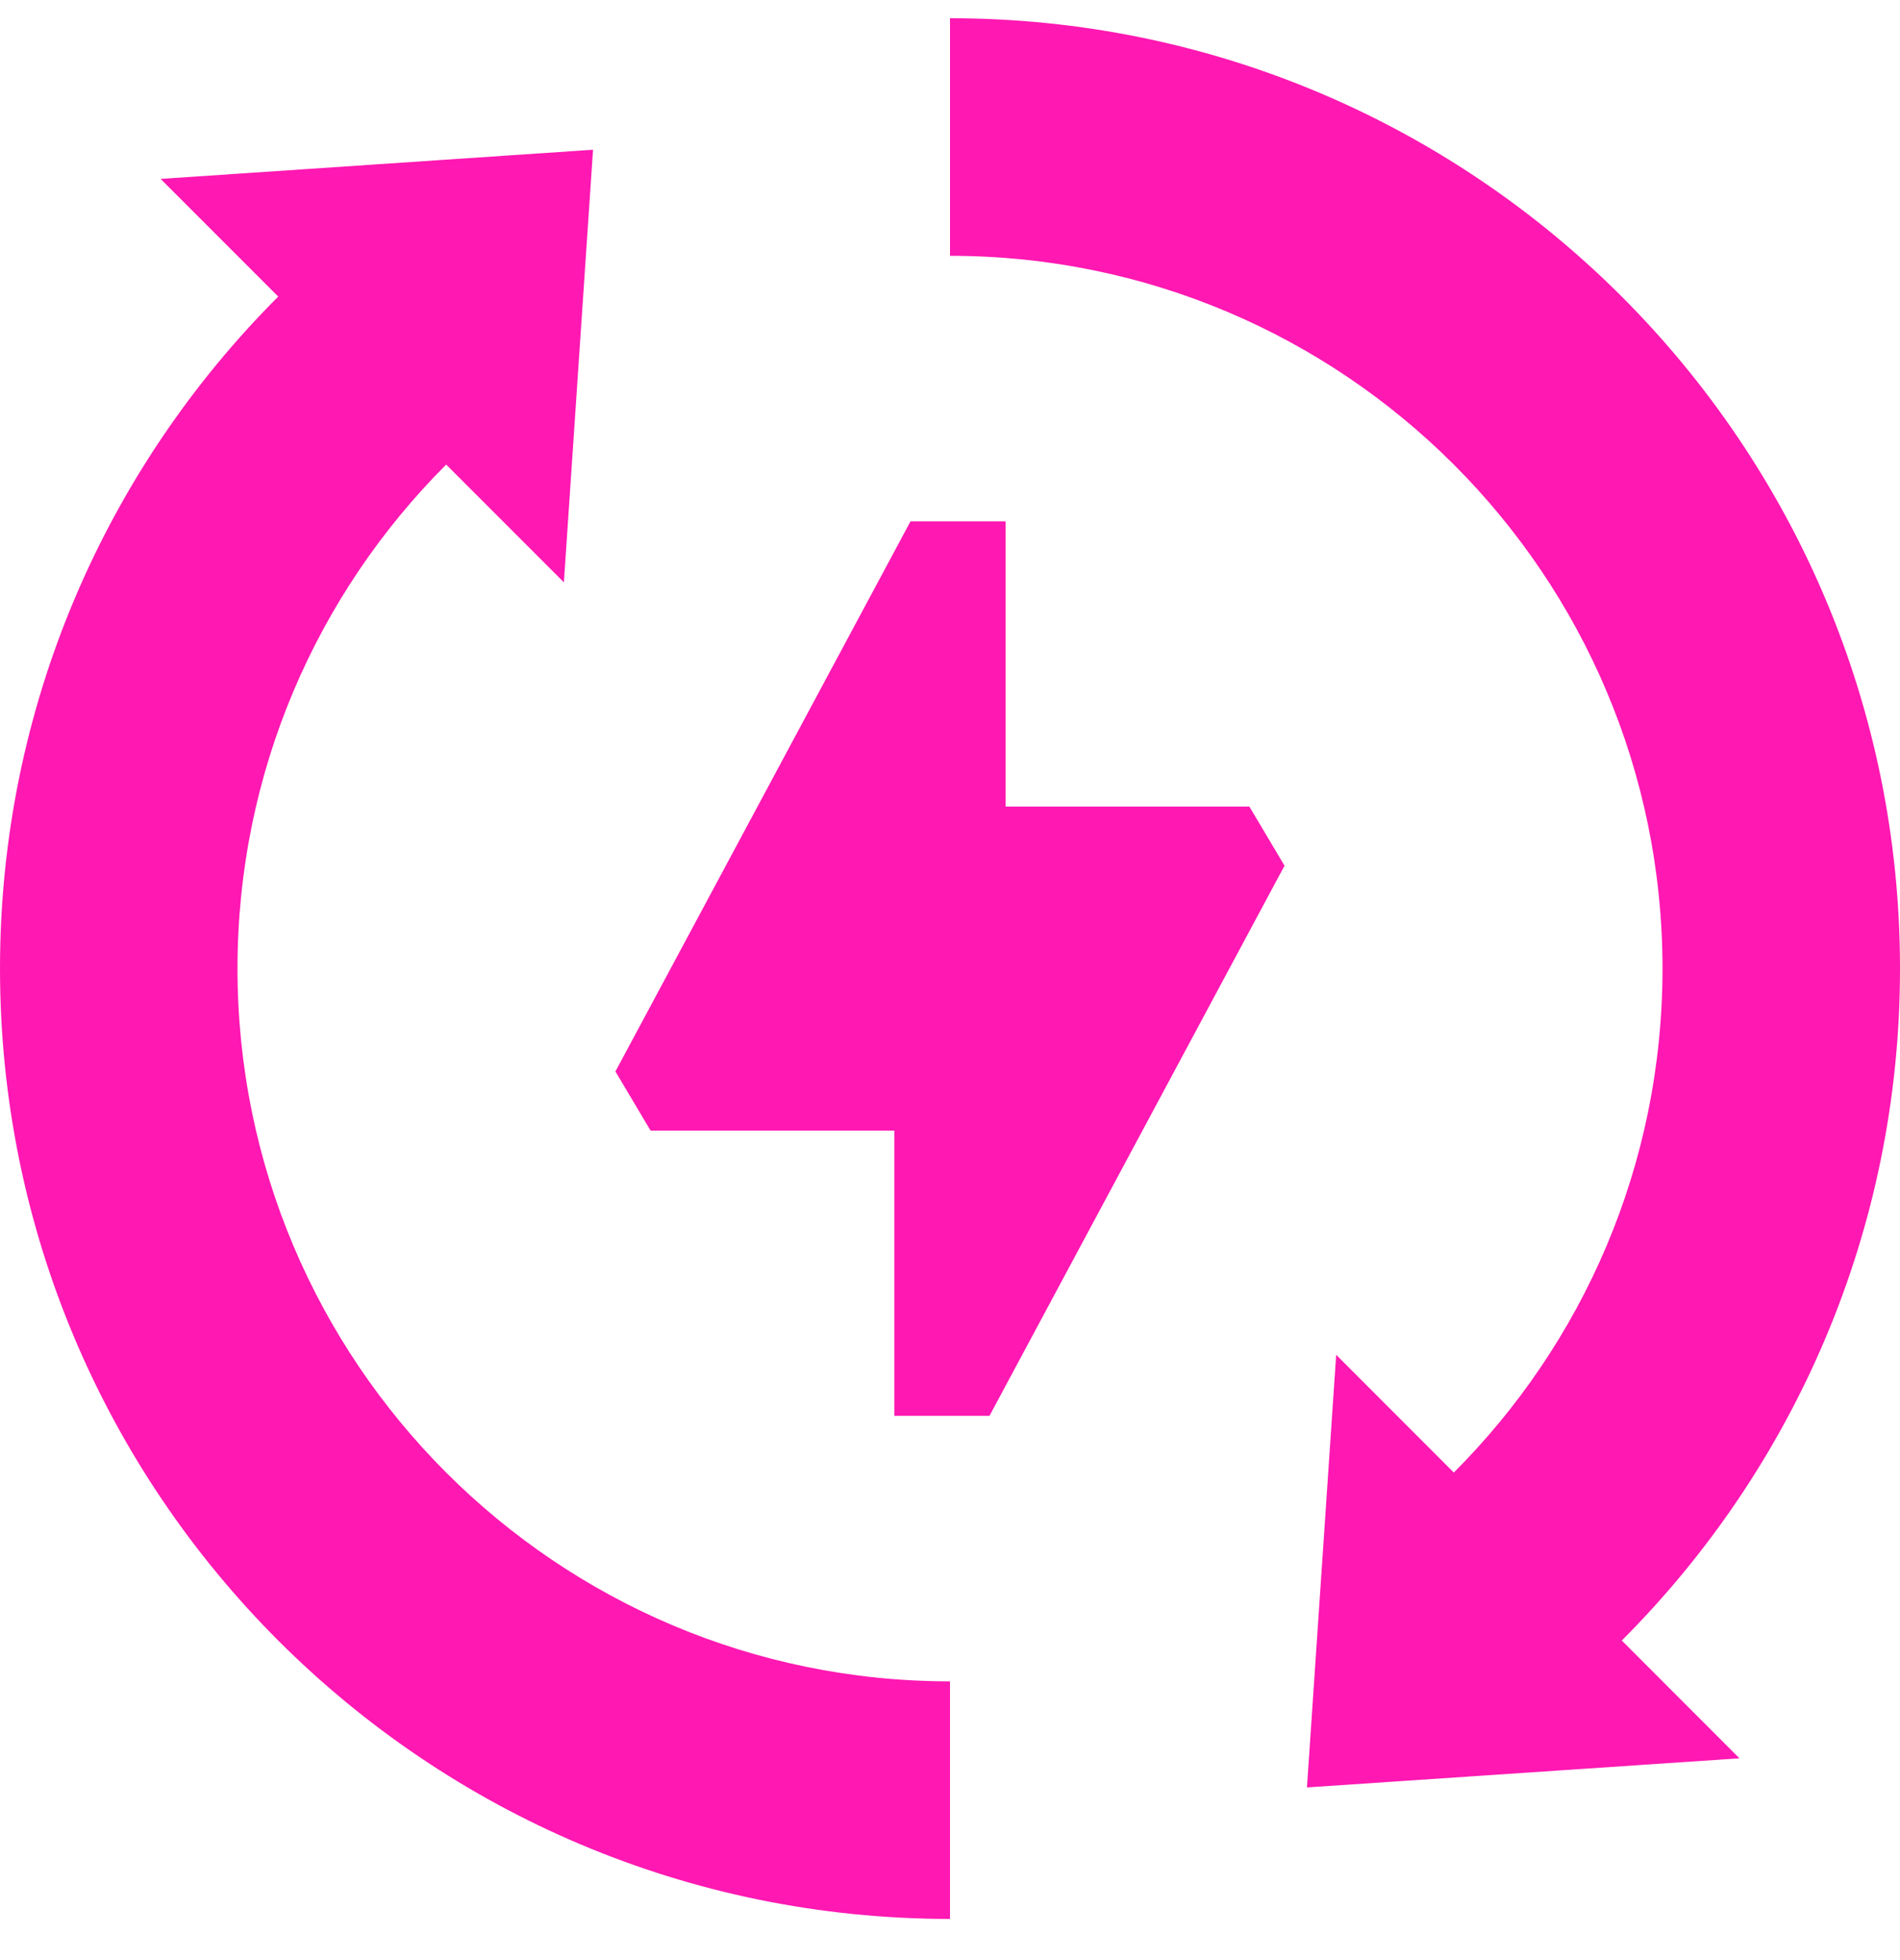 <svg width="32" height="33" viewBox="0 0 32 33" fill="none" xmlns="http://www.w3.org/2000/svg">
<g clip-path="url(#clip0_470_7752)">
<path d="M4 16.307C4 12.993 5.343 9.993 7.514 7.822H7.515L9.497 9.804L9.988 2.521L2.705 3.012L4.686 4.993C1.791 7.889 0 11.889 0 16.307C0 25.143 7.164 32.307 16 32.307V28.307C9.373 28.307 4 22.934 4 16.307Z" fill="#FF18B2"/>
<path d="M16.937 13.579V8.777H15.335L10.365 18.039L10.957 19.035H15.062V23.837H16.665L21.634 14.575L21.042 13.579H16.937Z" fill="#FF18B2"/>
<path d="M32 16.307C32 7.47 24.836 0.307 16 0.307V4.307C22.628 4.307 28 9.679 28 16.307C28 19.62 26.657 22.62 24.485 24.792L22.504 22.81L22.012 30.093L29.296 29.603L27.314 27.62C30.209 24.725 32 20.725 32 16.307Z" fill="#FF18B2"/>
</g>
<defs>
<clipPath id="clip0_470_7752">
<rect width="32" height="32" fill="white" transform="translate(0 0.307)"/>
</clipPath>
</defs>
</svg>
